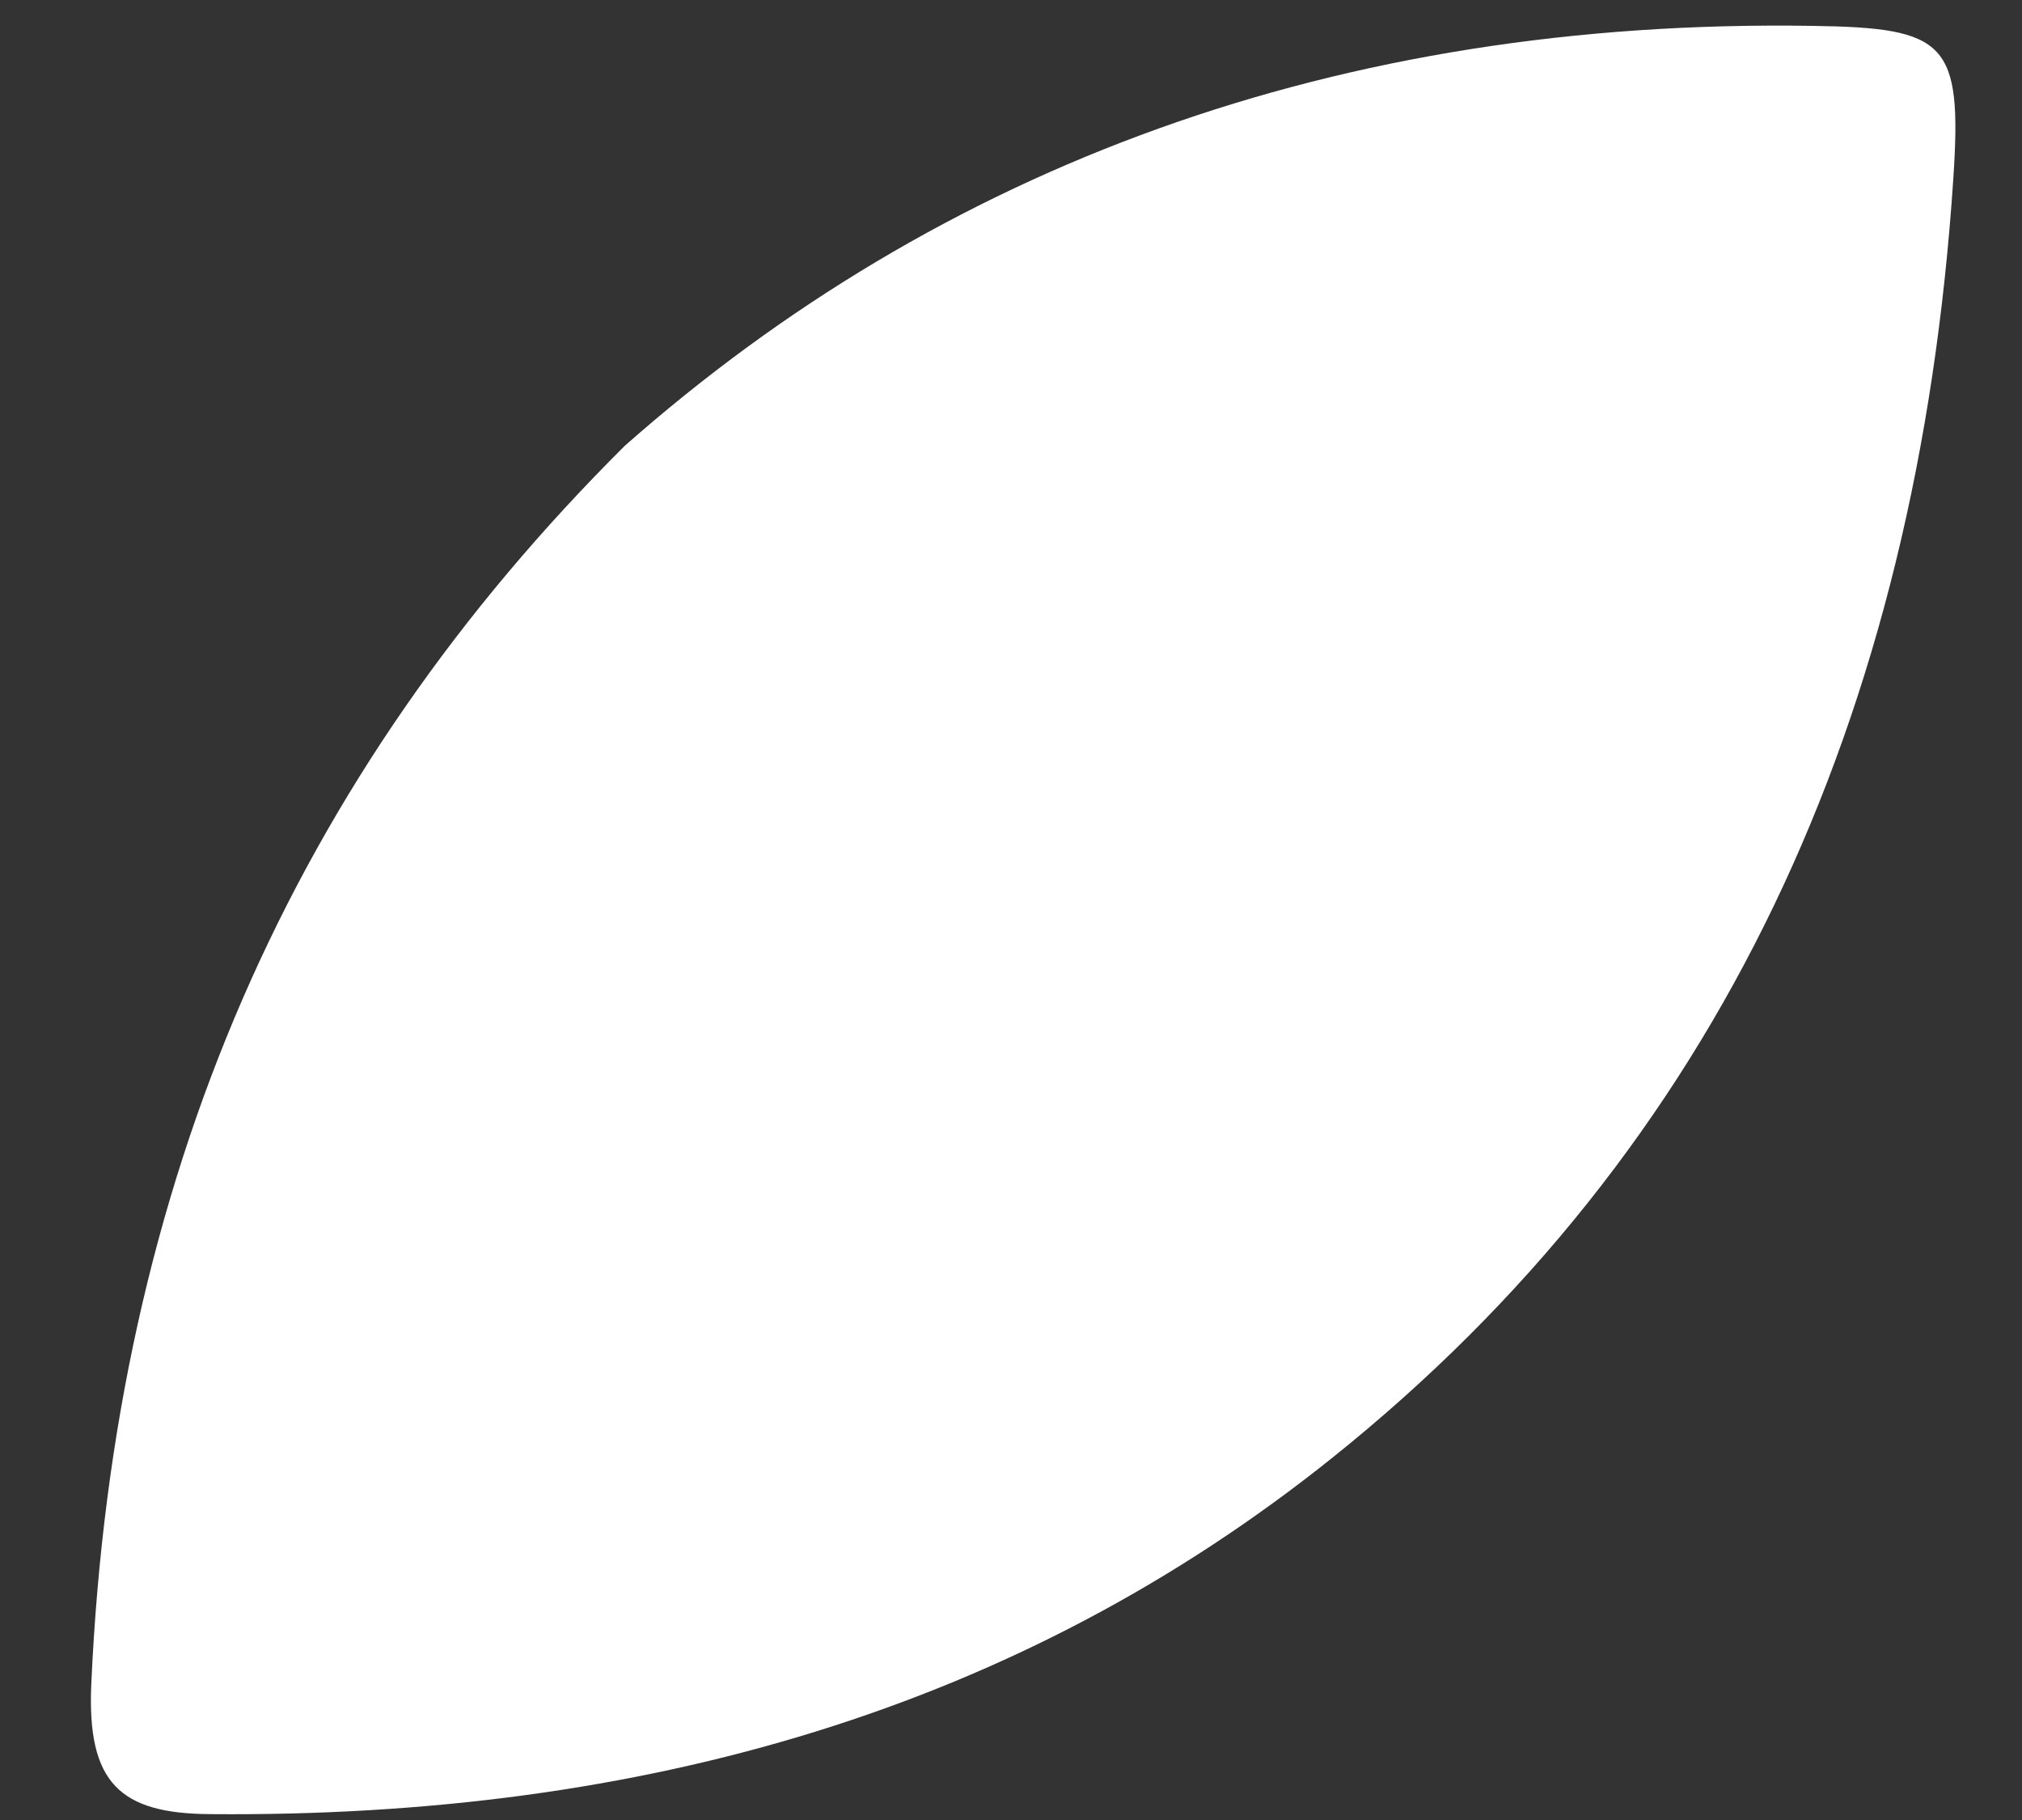 <svg width="20" height="18" viewBox="0 0 20 18" fill="none" xmlns="http://www.w3.org/2000/svg">
<rect x="0" y="0" width="20" height="18" fill="#333333" stroke="none"/>
<path d="M6.18 4.409C2.912 7.659 1.128 11.661 0.903 16.654C0.859 17.636 1.188 17.937 2.081 17.942C6.361 17.978 10.082 16.9 13.185 14.412C16.995 11.359 18.968 7.115 19.321 1.761C19.409 0.421 19.254 0.275 17.935 0.256C13.225 0.18 9.298 1.654 6.18 4.409Z" fill="white"/>
</svg>

